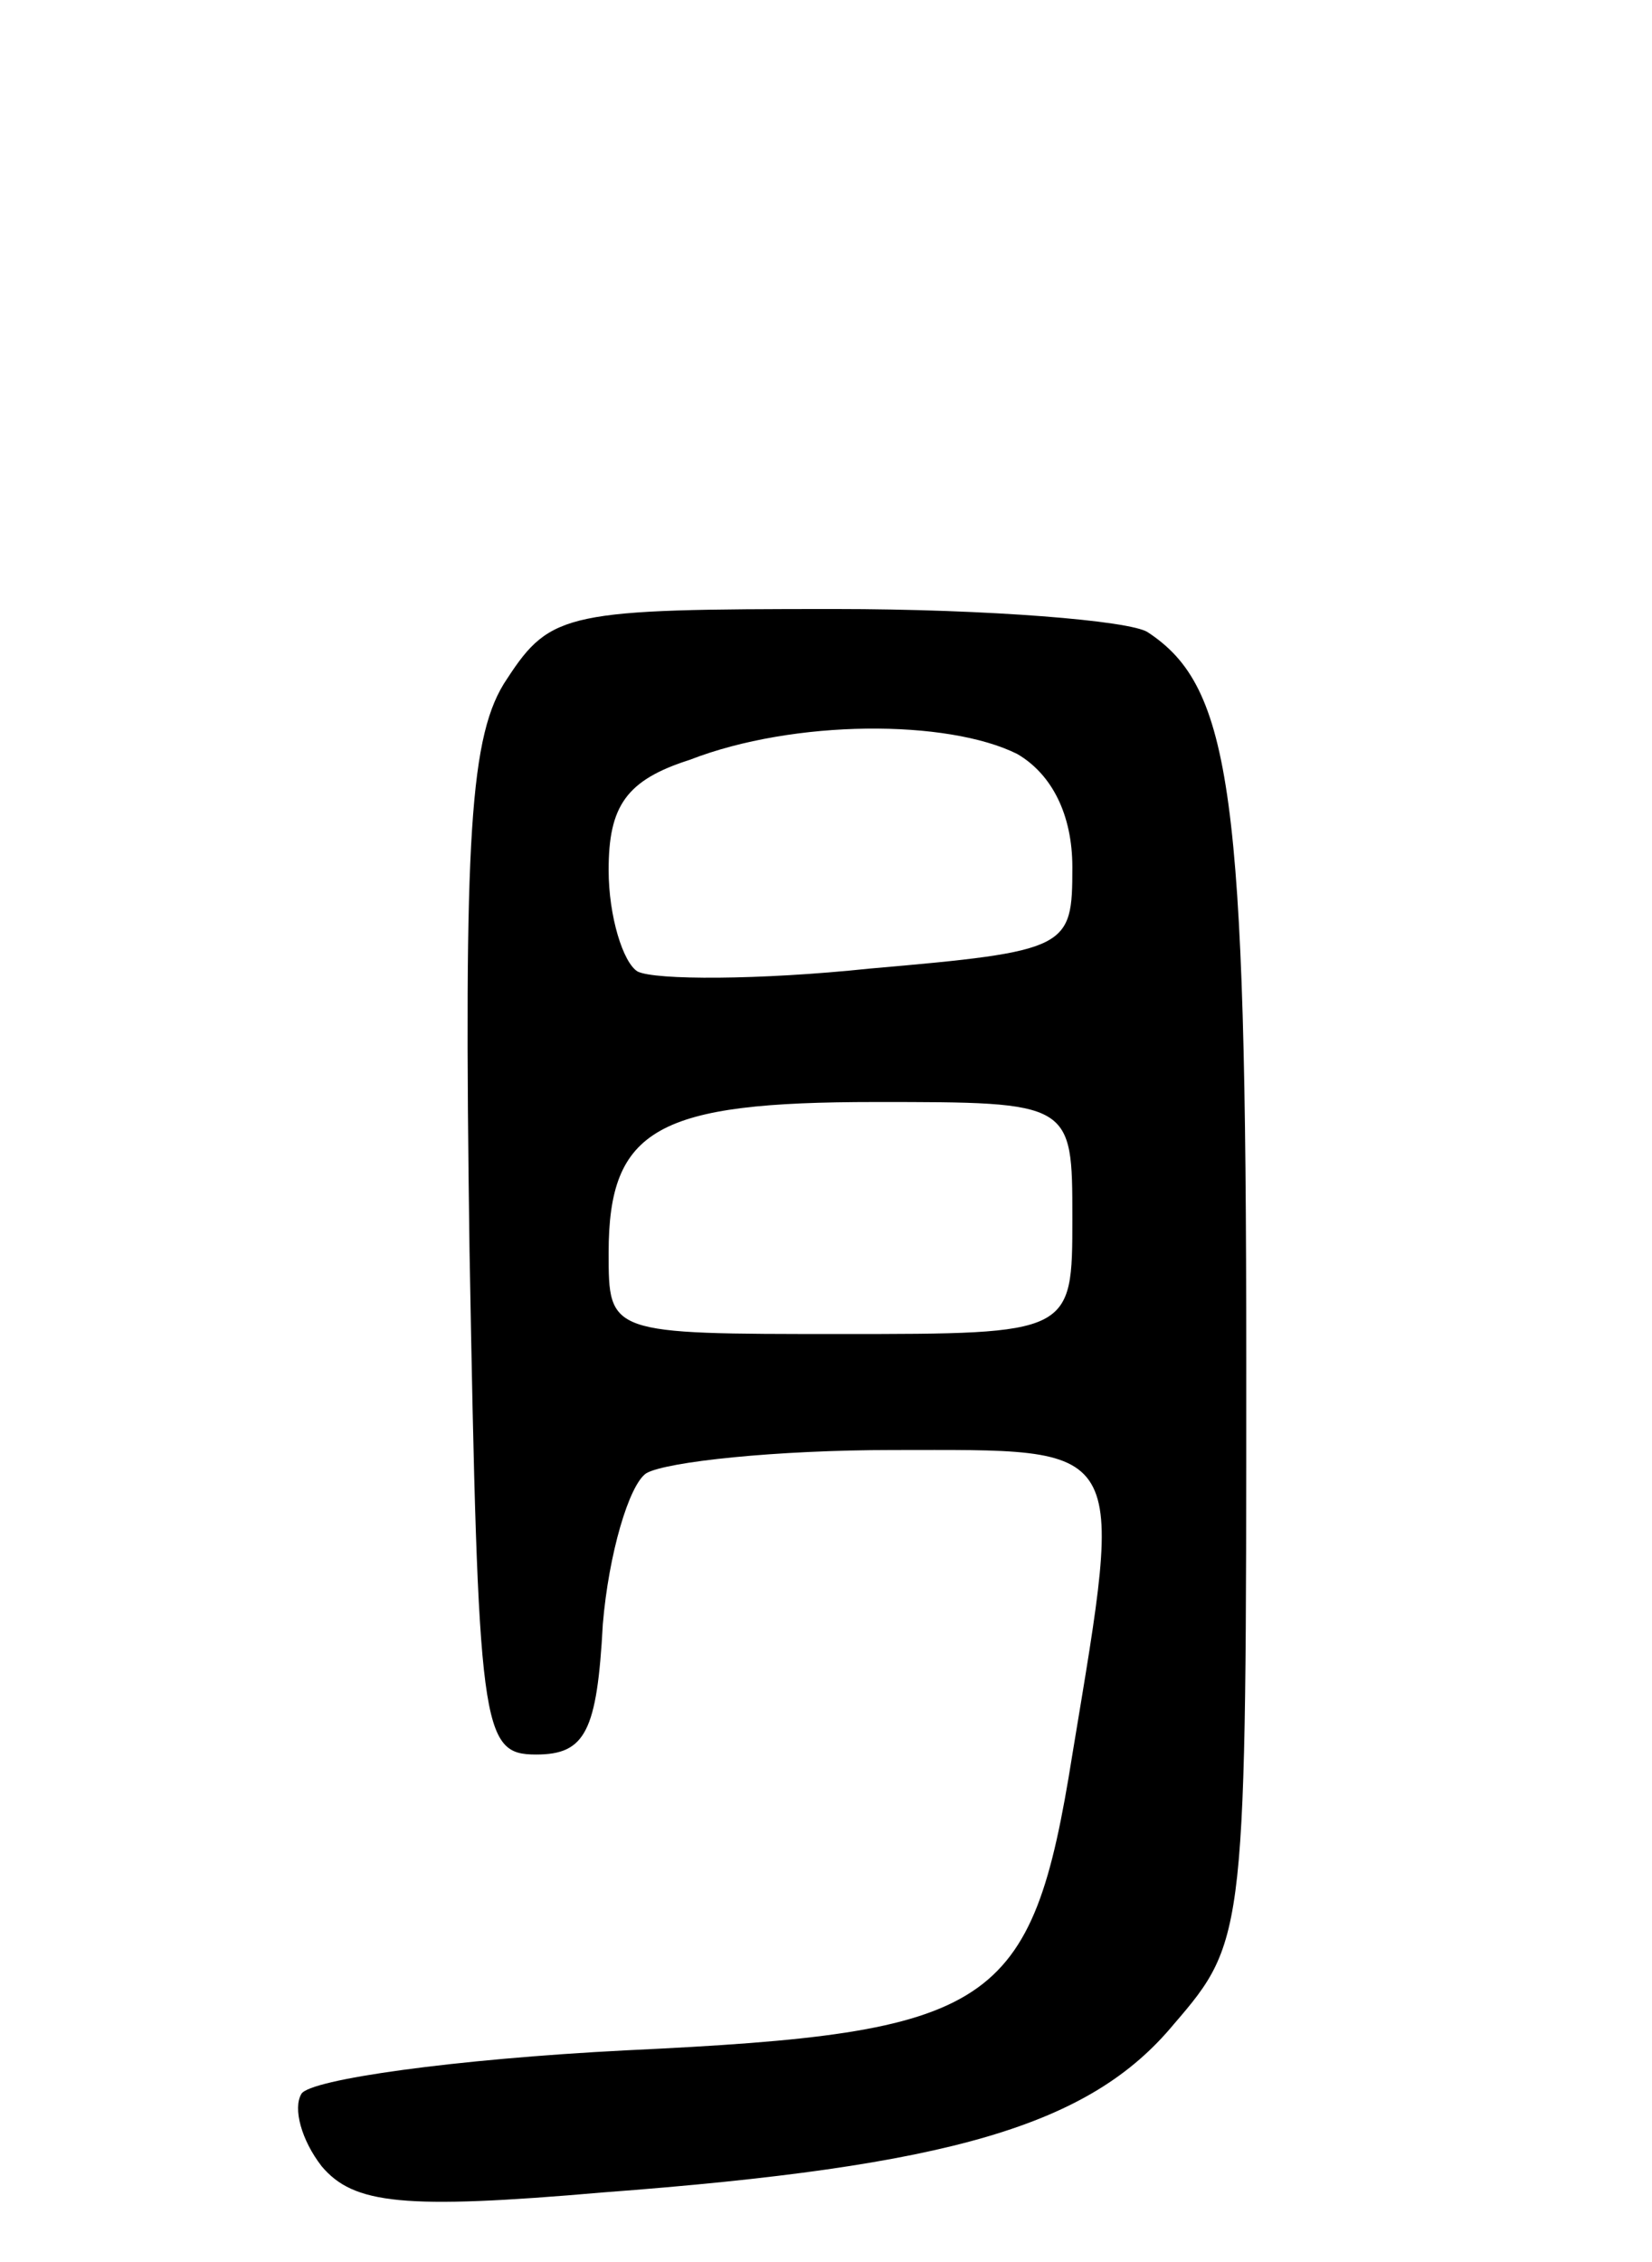 <svg version="1.0" xmlns="http://www.w3.org/2000/svg"
 width="57pt" height="78pt" viewBox="0 0 57 78"
 preserveAspectRatio="xMidYMid meet">
<g transform="translate(0,78) scale(0.1,-0.1)"
fill="#000000" stroke="none">
<path d="M175 546 c-13 -19 -15 -54 -13 -197 3 -166 4 -174 23 -174 17 0 21 8
23 45 2 24 9 48 15 52 7 4 45 8 85 8 82 0 80 4 62 -105 -14 -88 -27 -96 -154
-102 -59 -3 -109 -10 -112 -15 -3 -5 0 -16 7 -25 11 -13 28 -15 97 -9 120 9
168 23 197 58 25 29 25 31 25 229 0 195 -5 232 -34 251 -6 4 -55 8 -108 8 -92
0 -98 -1 -113 -24z m176 -26 c12 -7 19 -21 19 -39 0 -28 -1 -29 -70 -35 -38
-4 -74 -4 -80 -1 -5 3 -10 19 -10 35 0 22 6 31 28 38 36 14 89 14 113 2z m19
-160 c0 -40 0 -40 -80 -40 -80 0 -80 0 -80 28 0 43 17 52 92 52 68 0 68 0 68
-40z"/>
</g>
</svg>
